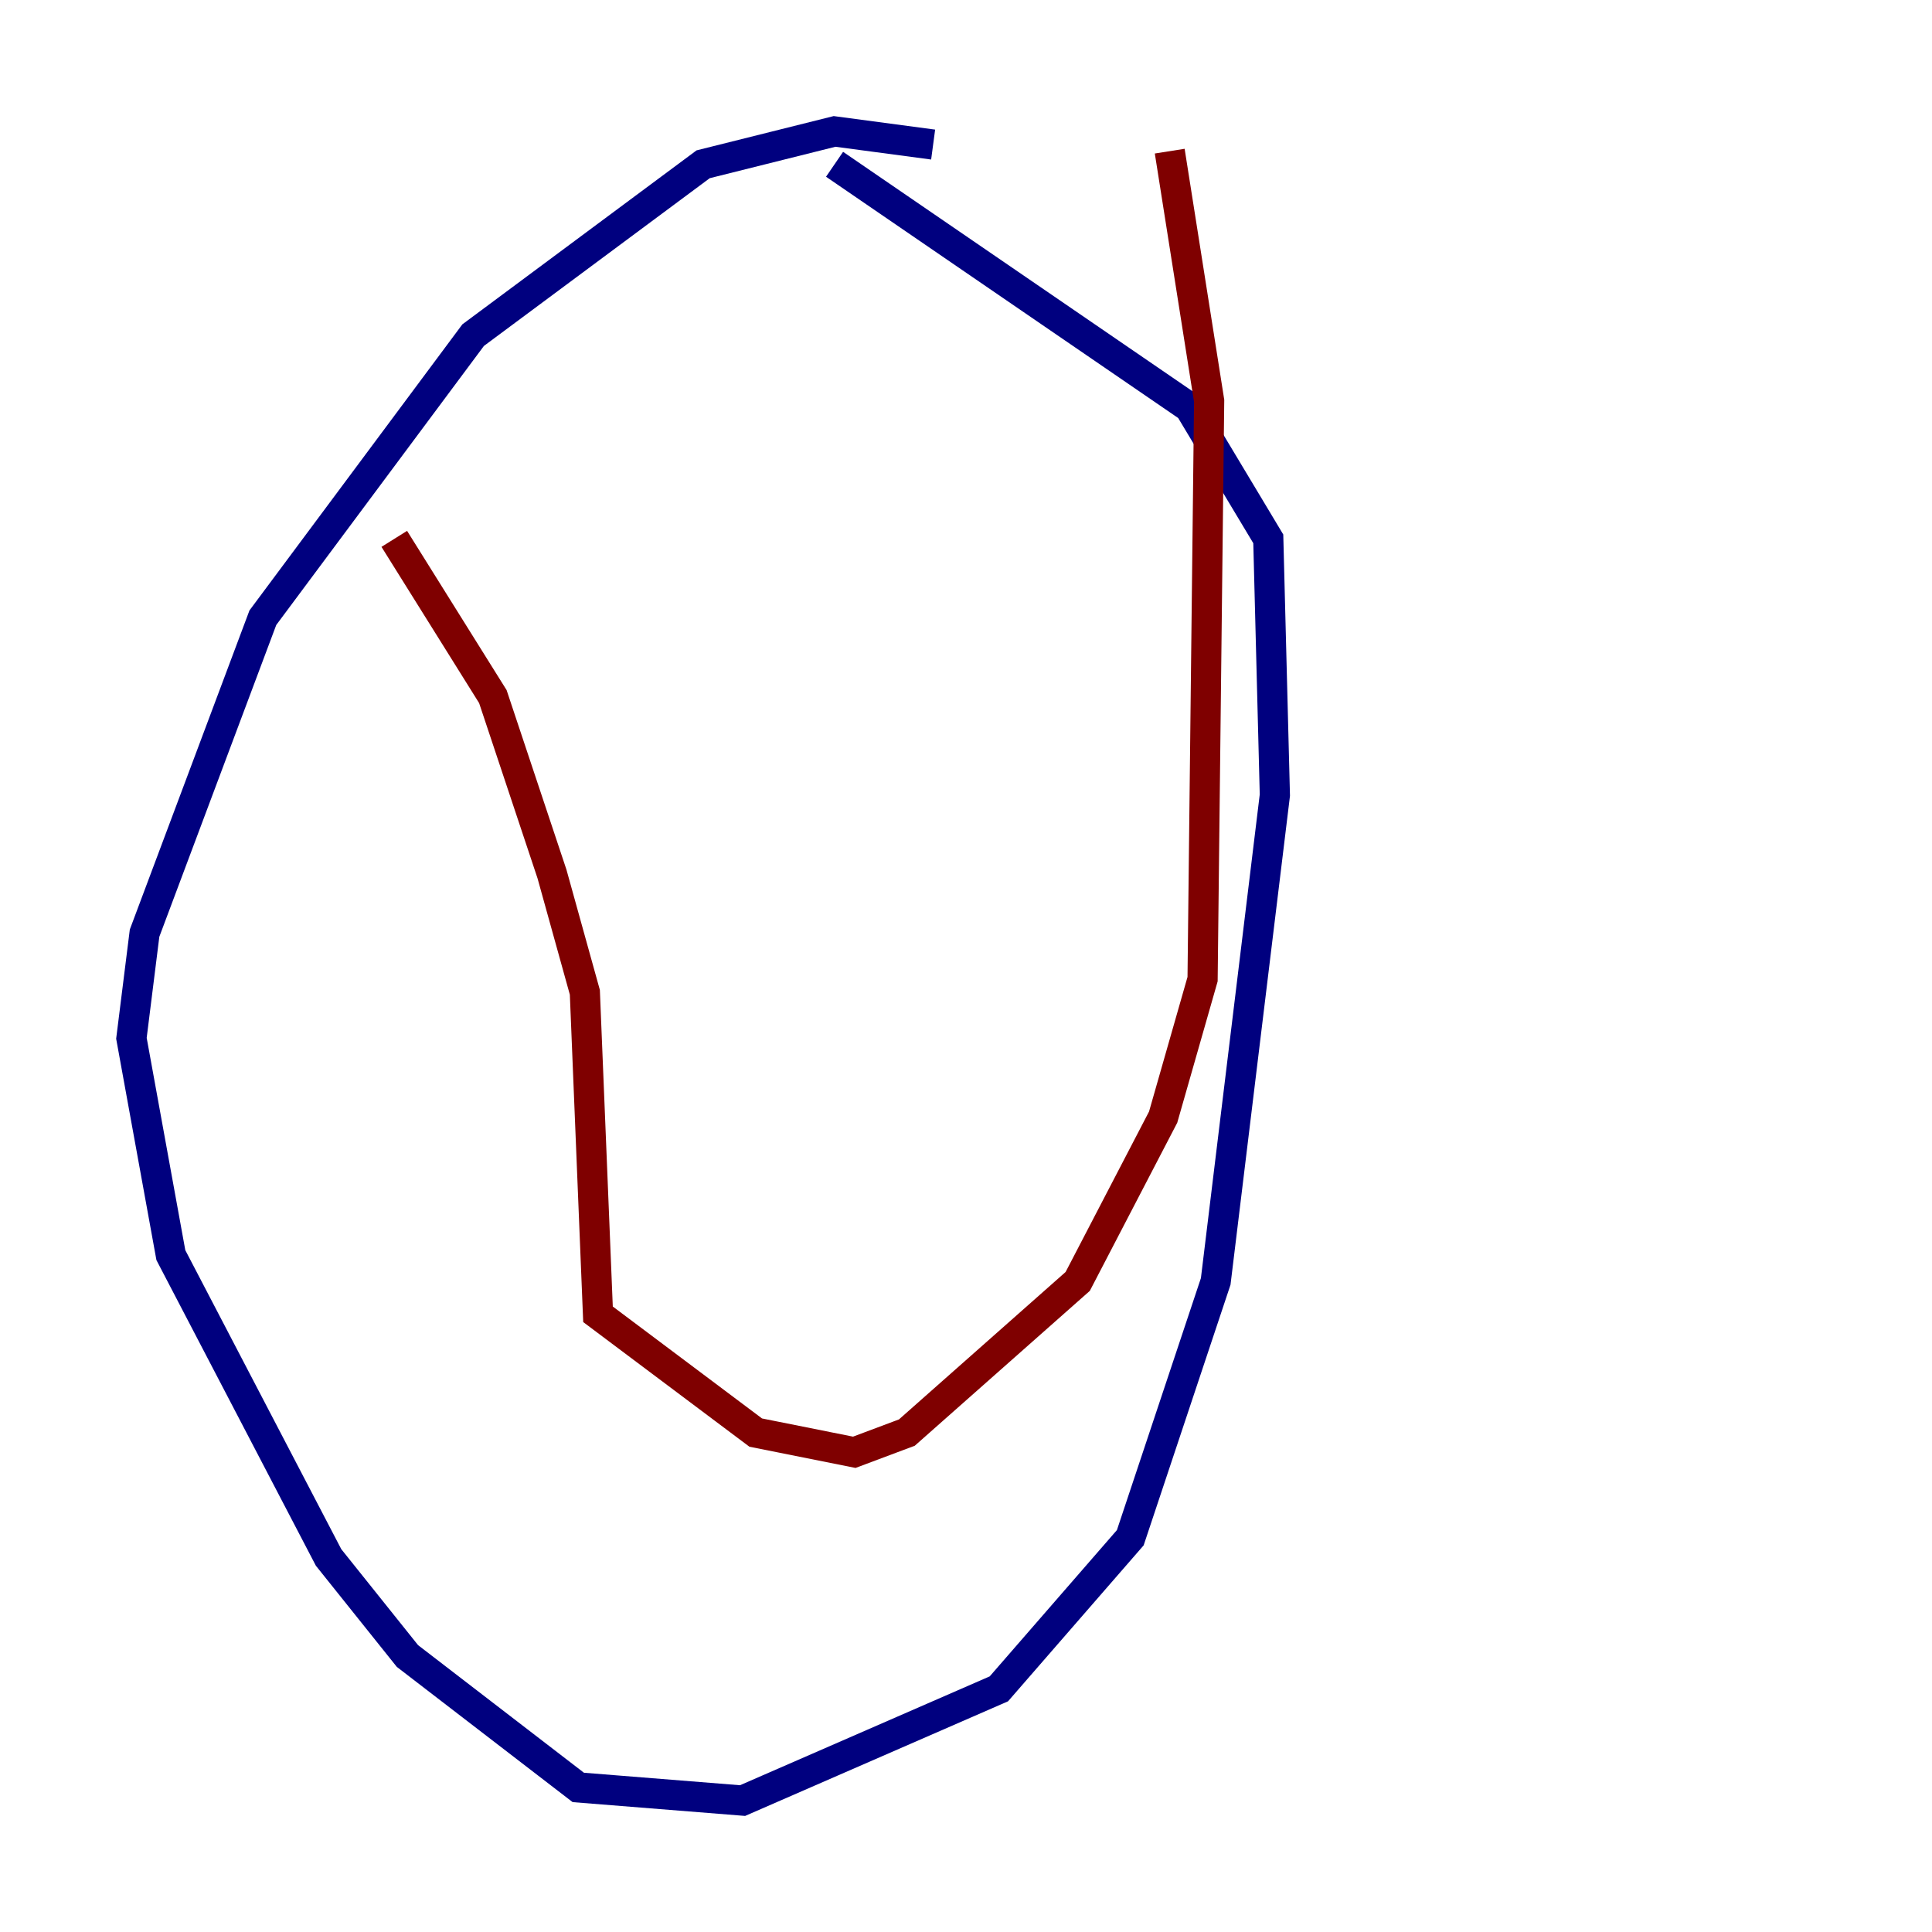 <?xml version="1.0" encoding="utf-8" ?>
<svg baseProfile="tiny" height="128" version="1.2" viewBox="0,0,128,128" width="128" xmlns="http://www.w3.org/2000/svg" xmlns:ev="http://www.w3.org/2001/xml-events" xmlns:xlink="http://www.w3.org/1999/xlink"><defs /><polyline fill="none" points="61.823,9.578 55.292,8.707 46.585,10.884 31.347,22.204 17.415,40.925 9.578,61.823 8.707,68.789 11.32,83.156 21.769,103.184 26.993,109.714 38.313,118.422 49.197,119.293 66.177,111.891 74.884,101.878 80.544,84.898 84.463,52.68 84.027,35.701 78.803,26.993 55.292,10.884" stroke="#00007f" stroke-width="2" /><polyline fill="none" points="26.122,35.701 32.653,46.15 36.571,57.905 38.748,65.742 39.619,87.075 50.068,94.912 56.599,96.218 60.082,94.912 71.401,84.898 77.061,74.014 79.674,64.871 80.109,26.558 77.497,10.014" stroke="#7f0000" stroke-width="2" /></svg>